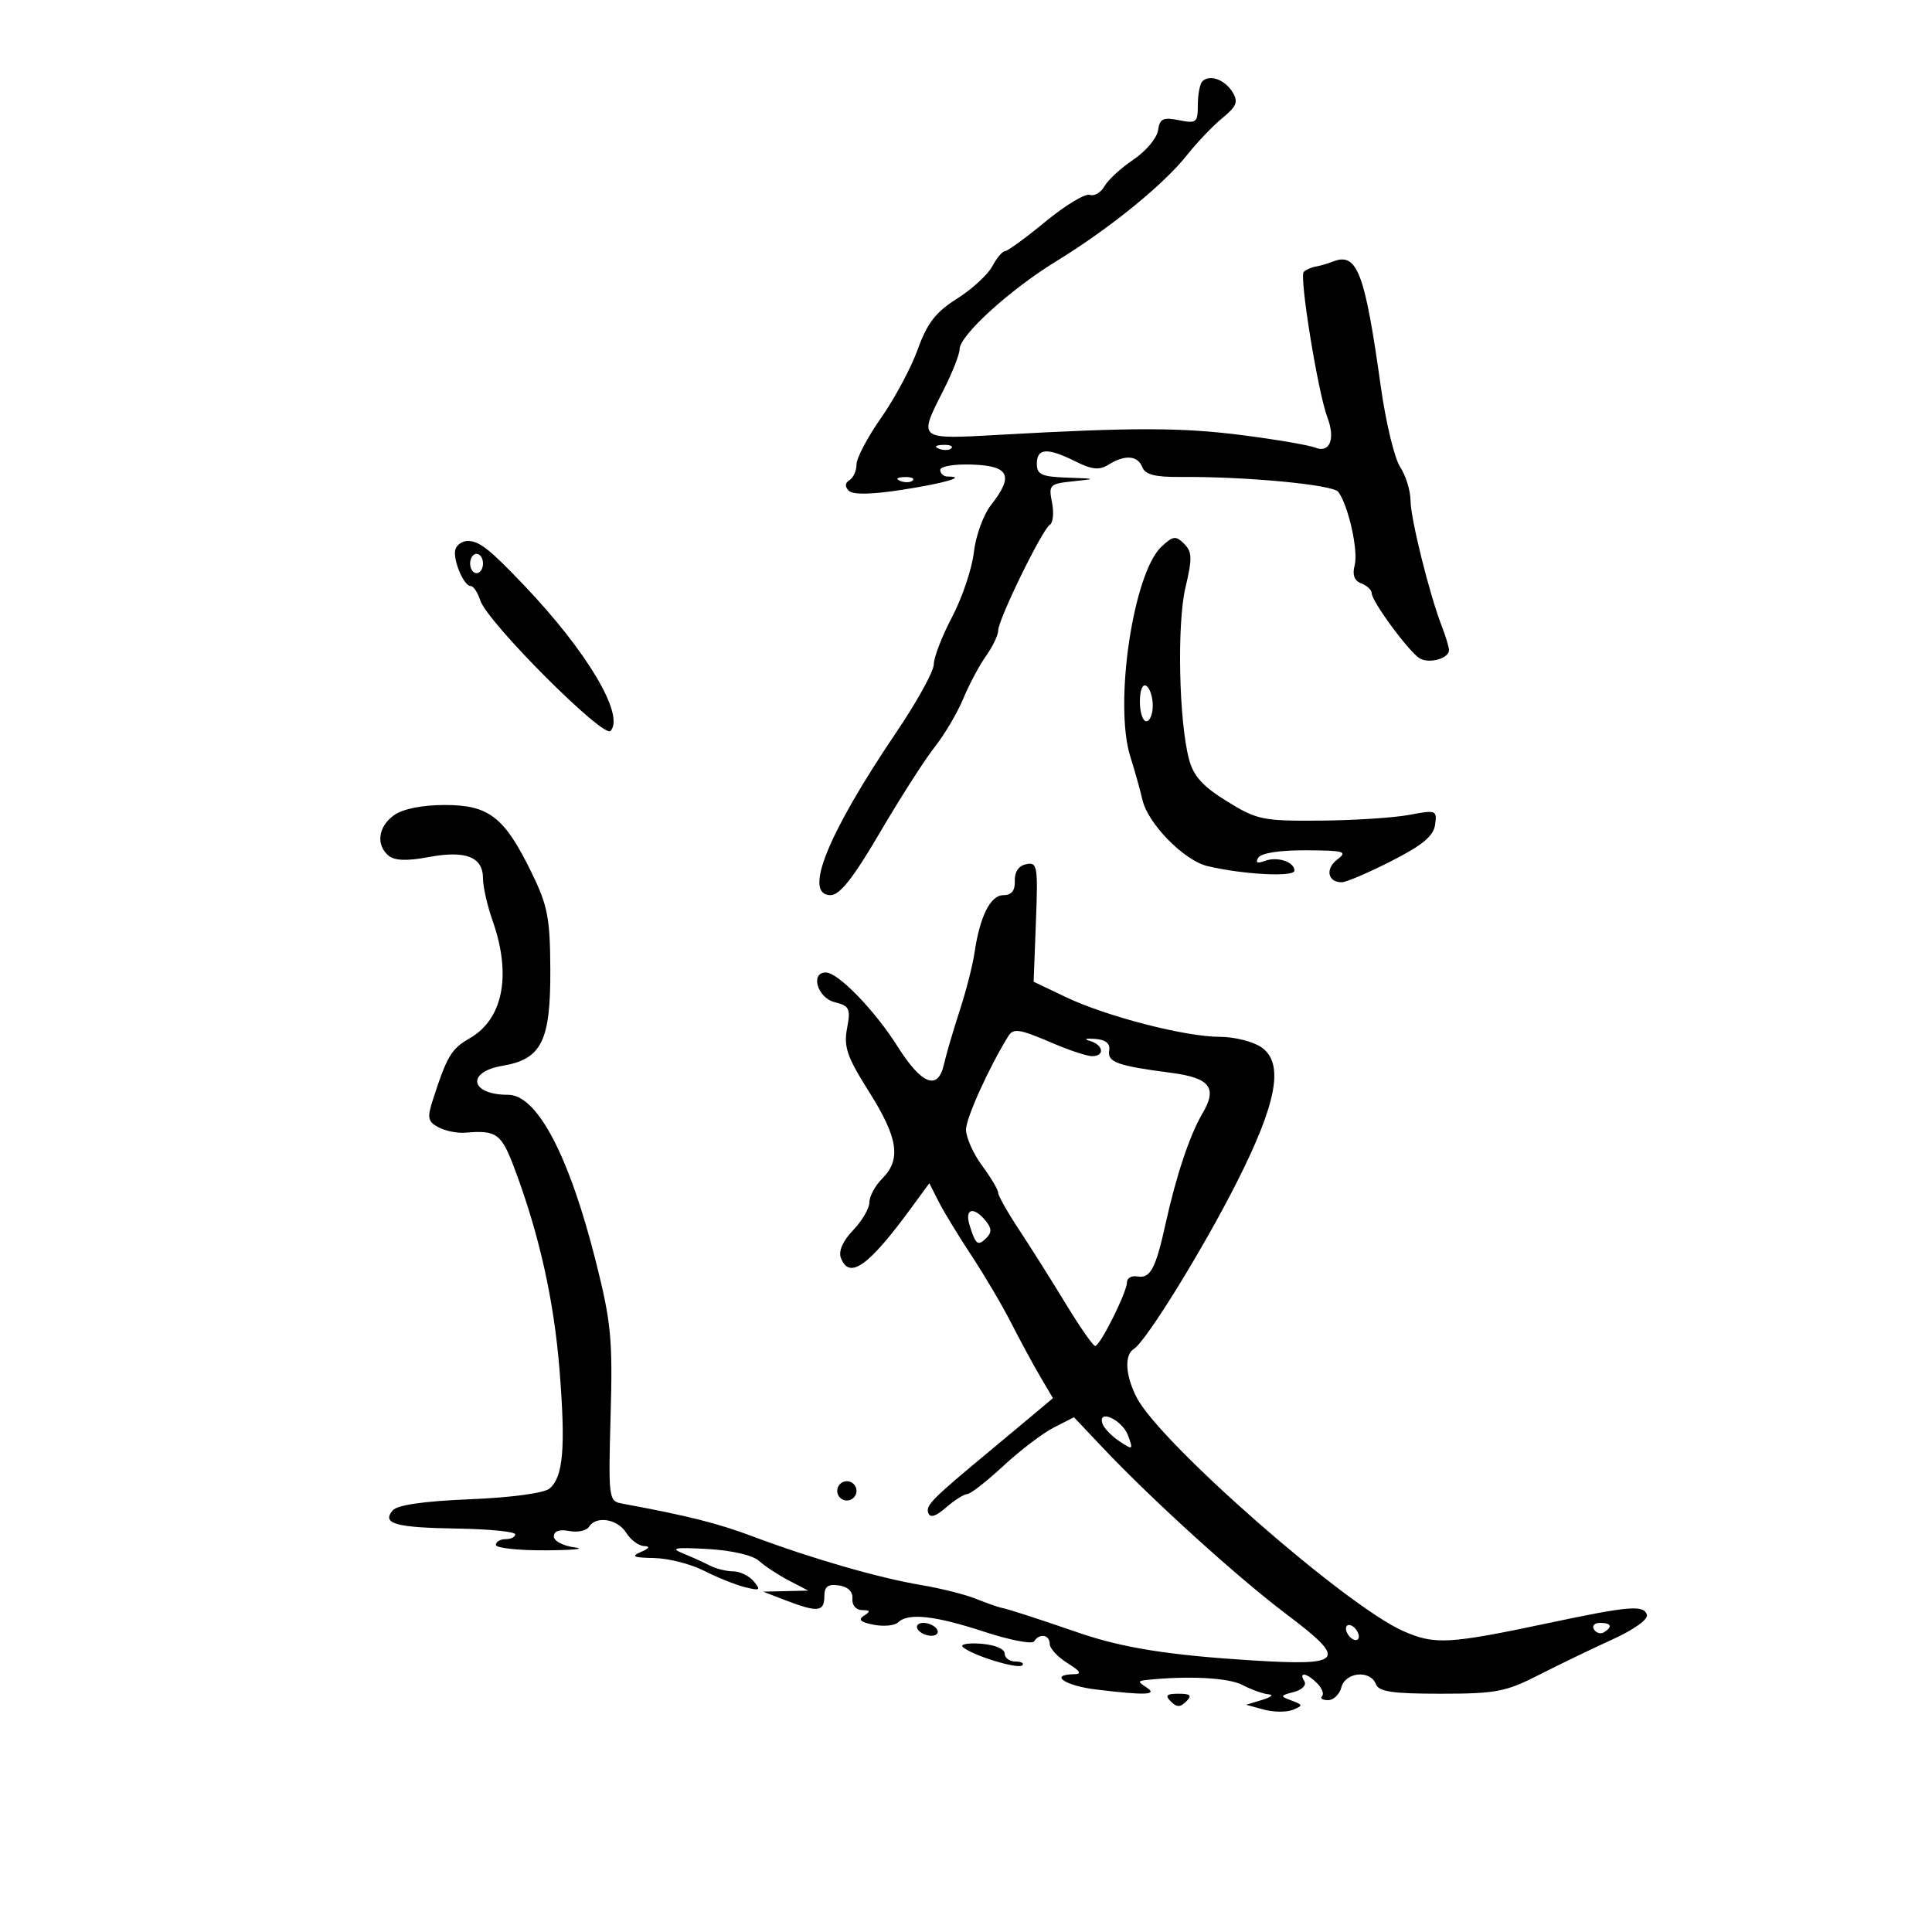 <svg xmlns="http://www.w3.org/2000/svg" width="300" height="300" viewBox="0 0 300 300" version="1.1">
	<path d="M 186.701 12.632 C 186.316 13.018, 186 14.665, 186 16.292 C 186 19.031, 185.783 19.207, 183.065 18.663 C 180.591 18.168, 180.080 18.418, 179.815 20.254 C 179.642 21.451, 177.925 23.490, 176 24.784 C 174.075 26.078, 172.050 27.940, 171.500 28.921 C 170.950 29.903, 169.922 30.505, 169.216 30.259 C 168.510 30.012, 165.421 31.878, 162.351 34.405 C 159.282 36.932, 156.448 39, 156.054 39 C 155.660 39, 154.770 40.062, 154.075 41.360 C 153.380 42.658, 150.914 44.920, 148.594 46.386 C 145.291 48.474, 143.973 50.174, 142.515 54.229 C 141.491 57.077, 138.931 61.865, 136.826 64.869 C 134.722 67.873, 133 71.130, 133 72.107 C 133 73.083, 132.511 74.184, 131.913 74.554 C 131.202 74.993, 131.166 75.566, 131.806 76.206 C 132.447 76.847, 135.321 76.794, 140.102 76.052 C 146.684 75.031, 150.233 74, 147.167 74 C 146.525 74, 146 73.542, 146 72.982 C 146 72.403, 148.157 72.040, 151 72.140 C 156.750 72.344, 157.452 73.885, 153.869 78.440 C 152.697 79.930, 151.504 83.224, 151.218 85.760 C 150.932 88.296, 149.416 92.808, 147.849 95.787 C 146.282 98.766, 145 102.081, 145 103.154 C 145 104.227, 142.412 108.928, 139.250 113.601 C 128.504 129.480, 124.650 139, 128.967 139 C 130.398 139, 132.492 136.343, 136.649 129.250 C 139.793 123.887, 143.612 117.925, 145.137 116 C 146.662 114.075, 148.656 110.700, 149.569 108.500 C 150.482 106.300, 152.077 103.306, 153.114 101.846 C 154.151 100.386, 155 98.611, 155 97.902 C 155 96.207, 161.829 82.224, 163.015 81.491 C 163.521 81.178, 163.674 79.620, 163.356 78.028 C 162.806 75.282, 162.974 75.114, 166.638 74.735 C 170.314 74.355, 170.272 74.328, 165.750 74.168 C 161.723 74.026, 161 73.696, 161 72 C 161 69.569, 162.635 69.473, 166.995 71.648 C 169.577 72.936, 170.699 73.045, 172.135 72.148 C 174.678 70.559, 176.676 70.713, 177.382 72.552 C 177.818 73.690, 179.378 74.092, 183.239 74.061 C 193.407 73.979, 206.965 75.254, 207.803 76.371 C 209.363 78.450, 210.944 85.499, 210.355 87.749 C 209.960 89.262, 210.290 90.174, 211.387 90.595 C 212.274 90.935, 213 91.620, 213 92.116 C 213 93.394, 218.876 101.350, 220.486 102.252 C 221.990 103.094, 225 102.232, 225 100.958 C 225 100.503, 224.508 98.863, 223.907 97.315 C 221.977 92.340, 219.048 80.587, 219.024 77.715 C 219.011 76.183, 218.283 73.835, 217.406 72.497 C 216.529 71.158, 215.180 65.542, 214.407 60.016 C 211.925 42.255, 210.738 39.146, 207 40.607 C 206.175 40.929, 204.951 41.287, 204.279 41.401 C 203.607 41.515, 202.781 41.885, 202.443 42.223 C 201.730 42.936, 204.658 60.972, 206.105 64.776 C 207.390 68.155, 206.500 70.414, 204.242 69.511 C 203.284 69.128, 198.252 68.264, 193.060 67.592 C 183.569 66.363, 176.021 66.347, 155.250 67.513 C 142.433 68.232, 142.568 68.339, 146.504 60.581 C 147.877 57.875, 149 55.022, 149 54.241 C 149 52.088, 156.806 44.983, 164.047 40.545 C 172.288 35.494, 180.691 28.670, 184.311 24.088 C 185.870 22.114, 188.351 19.518, 189.823 18.317 C 192.027 16.520, 192.304 15.814, 191.393 14.317 C 190.196 12.353, 187.830 11.503, 186.701 12.632 M 145.813 69.683 C 146.534 69.972, 147.397 69.936, 147.729 69.604 C 148.061 69.272, 147.471 69.036, 146.417 69.079 C 145.252 69.127, 145.015 69.364, 145.813 69.683 M 139.813 74.683 C 140.534 74.972, 141.397 74.936, 141.729 74.604 C 142.061 74.272, 141.471 74.036, 140.417 74.079 C 139.252 74.127, 139.015 74.364, 139.813 74.683 M 180.365 84.874 C 175.962 88.976, 172.939 109.324, 175.519 117.500 C 176.213 119.700, 177.058 122.716, 177.397 124.202 C 178.242 127.903, 183.855 133.618, 187.500 134.488 C 192.991 135.798, 201 136.220, 201 135.200 C 201 133.808, 198.310 132.944, 196.336 133.701 C 195.217 134.131, 194.909 133.957, 195.395 133.170 C 195.834 132.460, 198.747 132.012, 202.809 132.032 C 208.765 132.060, 209.297 132.218, 207.650 133.465 C 205.750 134.904, 206.161 137, 208.342 137 C 209.016 137, 212.477 135.521, 216.033 133.714 C 220.859 131.262, 222.586 129.830, 222.838 128.071 C 223.164 125.802, 223.013 125.744, 218.838 126.532 C 216.452 126.982, 210.225 127.384, 205 127.425 C 196.081 127.495, 195.196 127.312, 190.527 124.432 C 186.778 122.119, 185.329 120.520, 184.638 117.932 C 183.054 112.001, 182.739 96.856, 184.082 91.206 C 185.152 86.705, 185.121 85.692, 183.872 84.444 C 182.581 83.152, 182.158 83.204, 180.365 84.874 M 70.735 85.250 C 70.226 86.725, 71.979 91, 73.093 91 C 73.518 91, 74.182 91.998, 74.569 93.217 C 75.638 96.586, 93.709 114.697, 94.806 113.500 C 97.050 111.050, 91.176 101.166, 81.349 90.855 C 76.011 85.254, 74.415 84, 72.626 84 C 71.823 84, 70.972 84.563, 70.735 85.250 M 73 87.500 C 73 88.325, 73.450 89, 74 89 C 74.550 89, 75 88.325, 75 87.500 C 75 86.675, 74.550 86, 74 86 C 73.450 86, 73 86.675, 73 87.500 M 177 108.941 C 177 110.623, 177.450 112, 178 112 C 178.550 112, 179 110.902, 179 109.559 C 179 108.216, 178.550 106.840, 178 106.500 C 177.417 106.139, 177 107.156, 177 108.941 M 61.223 126.557 C 58.722 128.308, 58.324 131.194, 60.350 132.875 C 61.284 133.651, 63.200 133.715, 66.577 133.084 C 72.339 132.008, 75 133.058, 75 136.409 C 75 137.696, 75.675 140.662, 76.500 143 C 79.459 151.387, 78.122 158.246, 72.948 161.215 C 70.080 162.861, 69.425 163.953, 67.222 170.759 C 66.308 173.581, 66.425 174.157, 68.087 175.047 C 69.143 175.612, 71.018 175.988, 72.254 175.882 C 77.137 175.463, 77.854 175.995, 79.946 181.586 C 83.758 191.772, 86.028 201.978, 86.890 212.802 C 87.847 224.816, 87.458 229.375, 85.324 231.146 C 84.467 231.858, 79.369 232.541, 72.949 232.806 C 65.771 233.102, 61.668 233.695, 60.968 234.539 C 59.250 236.609, 61.384 237.204, 71.079 237.358 C 75.985 237.436, 79.999 237.838, 80 238.250 C 80 238.662, 79.325 239, 78.500 239 C 77.675 239, 77 239.401, 77 239.891 C 77 240.380, 80.487 240.760, 84.750 240.734 C 89.013 240.708, 91.037 240.504, 89.250 240.280 C 87.462 240.056, 86 239.290, 86 238.575 C 86 237.747, 86.862 237.442, 88.383 237.733 C 89.693 237.983, 91.070 237.696, 91.442 237.094 C 92.539 235.318, 95.884 235.842, 97.232 238 C 97.919 239.100, 99.160 240.032, 99.991 240.070 C 101.009 240.118, 100.850 240.420, 99.500 241 C 97.929 241.675, 98.367 241.875, 101.539 241.930 C 103.760 241.968, 107.246 242.851, 109.286 243.891 C 111.326 244.931, 114.200 246.084, 115.672 246.454 C 118.018 247.043, 118.189 246.932, 117.052 245.563 C 116.339 244.703, 114.904 244, 113.864 244 C 112.824 244, 111.191 243.596, 110.236 243.103 C 109.281 242.609, 107.375 241.748, 106 241.188 C 104.017 240.382, 104.815 240.245, 109.857 240.528 C 113.632 240.739, 116.883 241.489, 117.859 242.373 C 118.764 243.192, 120.853 244.565, 122.502 245.425 L 125.500 246.988 122 247.070 L 118.500 247.152 122 248.500 C 126.925 250.397, 128 250.295, 128 247.930 C 128 246.356, 128.538 245.937, 130.250 246.181 C 131.675 246.384, 132.449 247.143, 132.361 248.250 C 132.281 249.256, 132.919 250.007, 133.861 250.015 C 135.148 250.027, 135.212 250.213, 134.158 250.881 C 133.191 251.494, 133.609 251.887, 135.658 252.289 C 137.221 252.595, 138.927 252.431, 139.450 251.923 C 141.007 250.411, 145.137 250.858, 152.806 253.370 C 156.786 254.674, 160.284 255.349, 160.580 254.870 C 161.390 253.560, 163 253.825, 163 255.268 C 163 255.966, 164.238 257.304, 165.750 258.242 C 167.778 259.499, 168.041 259.954, 166.750 259.973 C 162.817 260.033, 165.366 261.765, 170.250 262.352 C 177.999 263.283, 179.855 263.199, 178 262 C 176.667 261.138, 176.667 261.013, 178 260.870 C 184.433 260.180, 190.743 260.505, 192.917 261.640 C 194.338 262.381, 196.175 263.035, 197 263.094 C 197.825 263.152, 197.375 263.540, 196 263.956 L 193.500 264.713 196.248 265.464 C 197.759 265.878, 199.784 265.894, 200.748 265.501 C 202.367 264.840, 202.352 264.730, 200.554 264.061 C 198.726 263.380, 198.747 263.299, 200.904 262.735 C 202.190 262.399, 202.911 261.665, 202.542 261.067 C 201.600 259.543, 202.891 259.748, 204.524 261.381 C 205.283 262.140, 205.626 263.040, 205.286 263.381 C 204.945 263.721, 205.364 264, 206.217 264 C 207.069 264, 208.002 263.100, 208.290 262 C 208.909 259.632, 212.783 259.270, 213.638 261.500 C 214.094 262.688, 216.194 263, 223.730 263 C 232.242 263, 233.840 262.696, 238.873 260.124 C 241.968 258.542, 247.121 256.055, 250.325 254.598 C 253.725 253.051, 255.974 251.439, 255.727 250.724 C 255.197 249.188, 252.968 249.377, 240.500 252.017 C 224.936 255.312, 222.760 255.431, 217.853 253.253 C 208.919 249.288, 180.163 224.084, 176.508 217.015 C 174.746 213.608, 174.557 210.392, 176.063 209.461 C 177.956 208.291, 186.777 194.014, 192.056 183.576 C 198.298 171.232, 199.420 165.108, 195.892 162.637 C 194.607 161.737, 191.702 161, 189.437 161 C 184.066 161, 171.780 157.830, 165.481 154.819 L 160.500 152.438 160.858 143.125 C 161.191 134.481, 161.083 133.839, 159.358 134.187 C 158.185 134.424, 157.529 135.380, 157.579 136.781 C 157.634 138.304, 157.077 139, 155.805 139 C 153.791 139, 152.149 142.289, 151.311 148 C 151.029 149.925, 149.988 153.975, 148.999 157 C 148.009 160.025, 146.913 163.767, 146.564 165.316 C 145.641 169.407, 143.100 168.408, 139.369 162.487 C 135.850 156.903, 130.151 151.020, 128.250 151.008 C 125.774 150.992, 126.921 154.942, 129.587 155.611 C 131.917 156.196, 132.110 156.600, 131.531 159.684 C 130.990 162.569, 131.528 164.119, 134.945 169.530 C 139.458 176.676, 139.970 180.030, 137 183 C 135.900 184.100, 135 185.763, 135 186.695 C 135 187.628, 133.861 189.579, 132.469 191.032 C 130.868 192.703, 130.172 194.286, 130.576 195.337 C 131.882 198.742, 134.849 196.637, 141.459 187.617 L 144.305 183.734 145.771 186.617 C 146.578 188.203, 148.871 191.973, 150.869 194.995 C 152.866 198.018, 155.648 202.743, 157.052 205.495 C 158.456 208.248, 160.481 211.985, 161.552 213.801 L 163.500 217.102 160.891 219.301 C 159.456 220.510, 156.382 223.075, 154.061 225 C 144.708 232.756, 143.740 233.721, 144.134 234.902 C 144.417 235.752, 145.277 235.495, 146.925 234.065 C 148.234 232.929, 149.706 232, 150.196 232 C 150.685 232, 153.204 230.034, 155.793 227.632 C 158.382 225.229, 161.910 222.545, 163.633 221.666 L 166.766 220.070 171.222 224.785 C 178.905 232.913, 192.205 244.970, 199.797 250.687 C 209.335 257.871, 208.685 258.720, 194.336 257.821 C 181.468 257.016, 174.283 255.868, 167.500 253.535 C 160.657 251.182, 156.689 249.899, 155.500 249.657 C 154.950 249.545, 153.150 248.910, 151.500 248.247 C 149.850 247.583, 146.025 246.625, 143 246.118 C 136.502 245.029, 126.053 242.014, 117 238.615 C 111.420 236.520, 106.910 235.385, 96.470 233.449 C 94.529 233.089, 94.457 232.496, 94.816 219.786 C 95.149 207.986, 94.896 205.326, 92.551 196 C 88.394 179.465, 83.423 170, 78.895 170 C 73.005 170, 72.332 166.458, 78.039 165.493 C 84.117 164.466, 85.511 161.642, 85.453 150.464 C 85.412 142.506, 85.041 140.603, 82.526 135.463 C 78.313 126.853, 75.931 125, 69.076 125 C 65.598 125, 62.595 125.595, 61.223 126.557 M 156.538 160.939 C 153.551 165.772, 150 173.630, 150 175.407 C 150 176.620, 151.125 179.136, 152.500 181 C 153.875 182.864, 155 184.762, 155 185.218 C 155 185.675, 156.463 188.261, 158.250 190.966 C 160.037 193.671, 163.293 198.835, 165.485 202.442 C 167.677 206.049, 169.734 209, 170.058 209 C 170.825 209, 175 200.634, 175 199.097 C 175 198.445, 175.728 198.045, 176.617 198.206 C 178.622 198.570, 179.458 197.005, 180.996 190 C 182.617 182.620, 184.754 176.226, 186.698 172.934 C 189.081 168.900, 187.915 167.377, 181.835 166.584 C 173.494 165.496, 171.937 164.937, 172.232 163.137 C 172.415 162.022, 171.702 161.441, 170 161.315 C 168.556 161.209, 168.239 161.345, 169.250 161.639 C 171.344 162.247, 171.592 164, 169.583 164 C 168.804 164, 166.066 163.100, 163.500 162 C 158.232 159.742, 157.360 159.609, 156.538 160.939 M 150.557 190.250 C 151.492 193.292, 151.843 193.557, 153.174 192.226 C 154.029 191.371, 153.994 190.698, 153.035 189.542 C 151.150 187.271, 149.763 187.667, 150.557 190.250 M 171.190 221.069 C 171.421 221.762, 172.605 222.990, 173.822 223.798 C 175.939 225.203, 175.996 225.164, 175.154 222.883 C 174.259 220.459, 170.397 218.692, 171.190 221.069 M 130 231.500 C 130 232.325, 130.675 233, 131.500 233 C 132.325 233, 133 232.325, 133 231.500 C 133 230.675, 132.325 230, 131.500 230 C 130.675 230, 130 230.675, 130 231.500 M 142.500 253 C 142.840 253.550, 143.793 254, 144.618 254 C 145.443 254, 145.840 253.550, 145.500 253 C 145.160 252.450, 144.207 252, 143.382 252 C 142.557 252, 142.160 252.450, 142.500 253 M 209 252.882 C 209 253.432, 209.450 254.160, 210 254.500 C 210.550 254.840, 211 254.668, 211 254.118 C 211 253.568, 210.550 252.840, 210 252.500 C 209.450 252.160, 209 252.332, 209 252.882 M 247.510 253.016 C 247.856 253.575, 248.557 253.774, 249.069 253.457 C 250.456 252.600, 250.198 252, 248.441 252 C 247.584 252, 247.165 252.457, 247.510 253.016 M 149.534 255.779 C 151.102 257.098, 158.099 259.235, 158.742 258.592 C 159.067 258.266, 158.583 258, 157.667 258 C 156.750 258, 155.999 257.438, 155.998 256.750 C 155.997 256.023, 154.443 255.389, 152.282 255.234 C 150.239 255.087, 149.002 255.333, 149.534 255.779 M 181.800 264.200 C 182.733 265.133, 183.267 265.133, 184.200 264.200 C 185.133 263.267, 184.867 263, 183 263 C 181.133 263, 180.867 263.267, 181.800 264.200" stroke="none" fill="black" fill-rule="evenodd"/>
</svg>